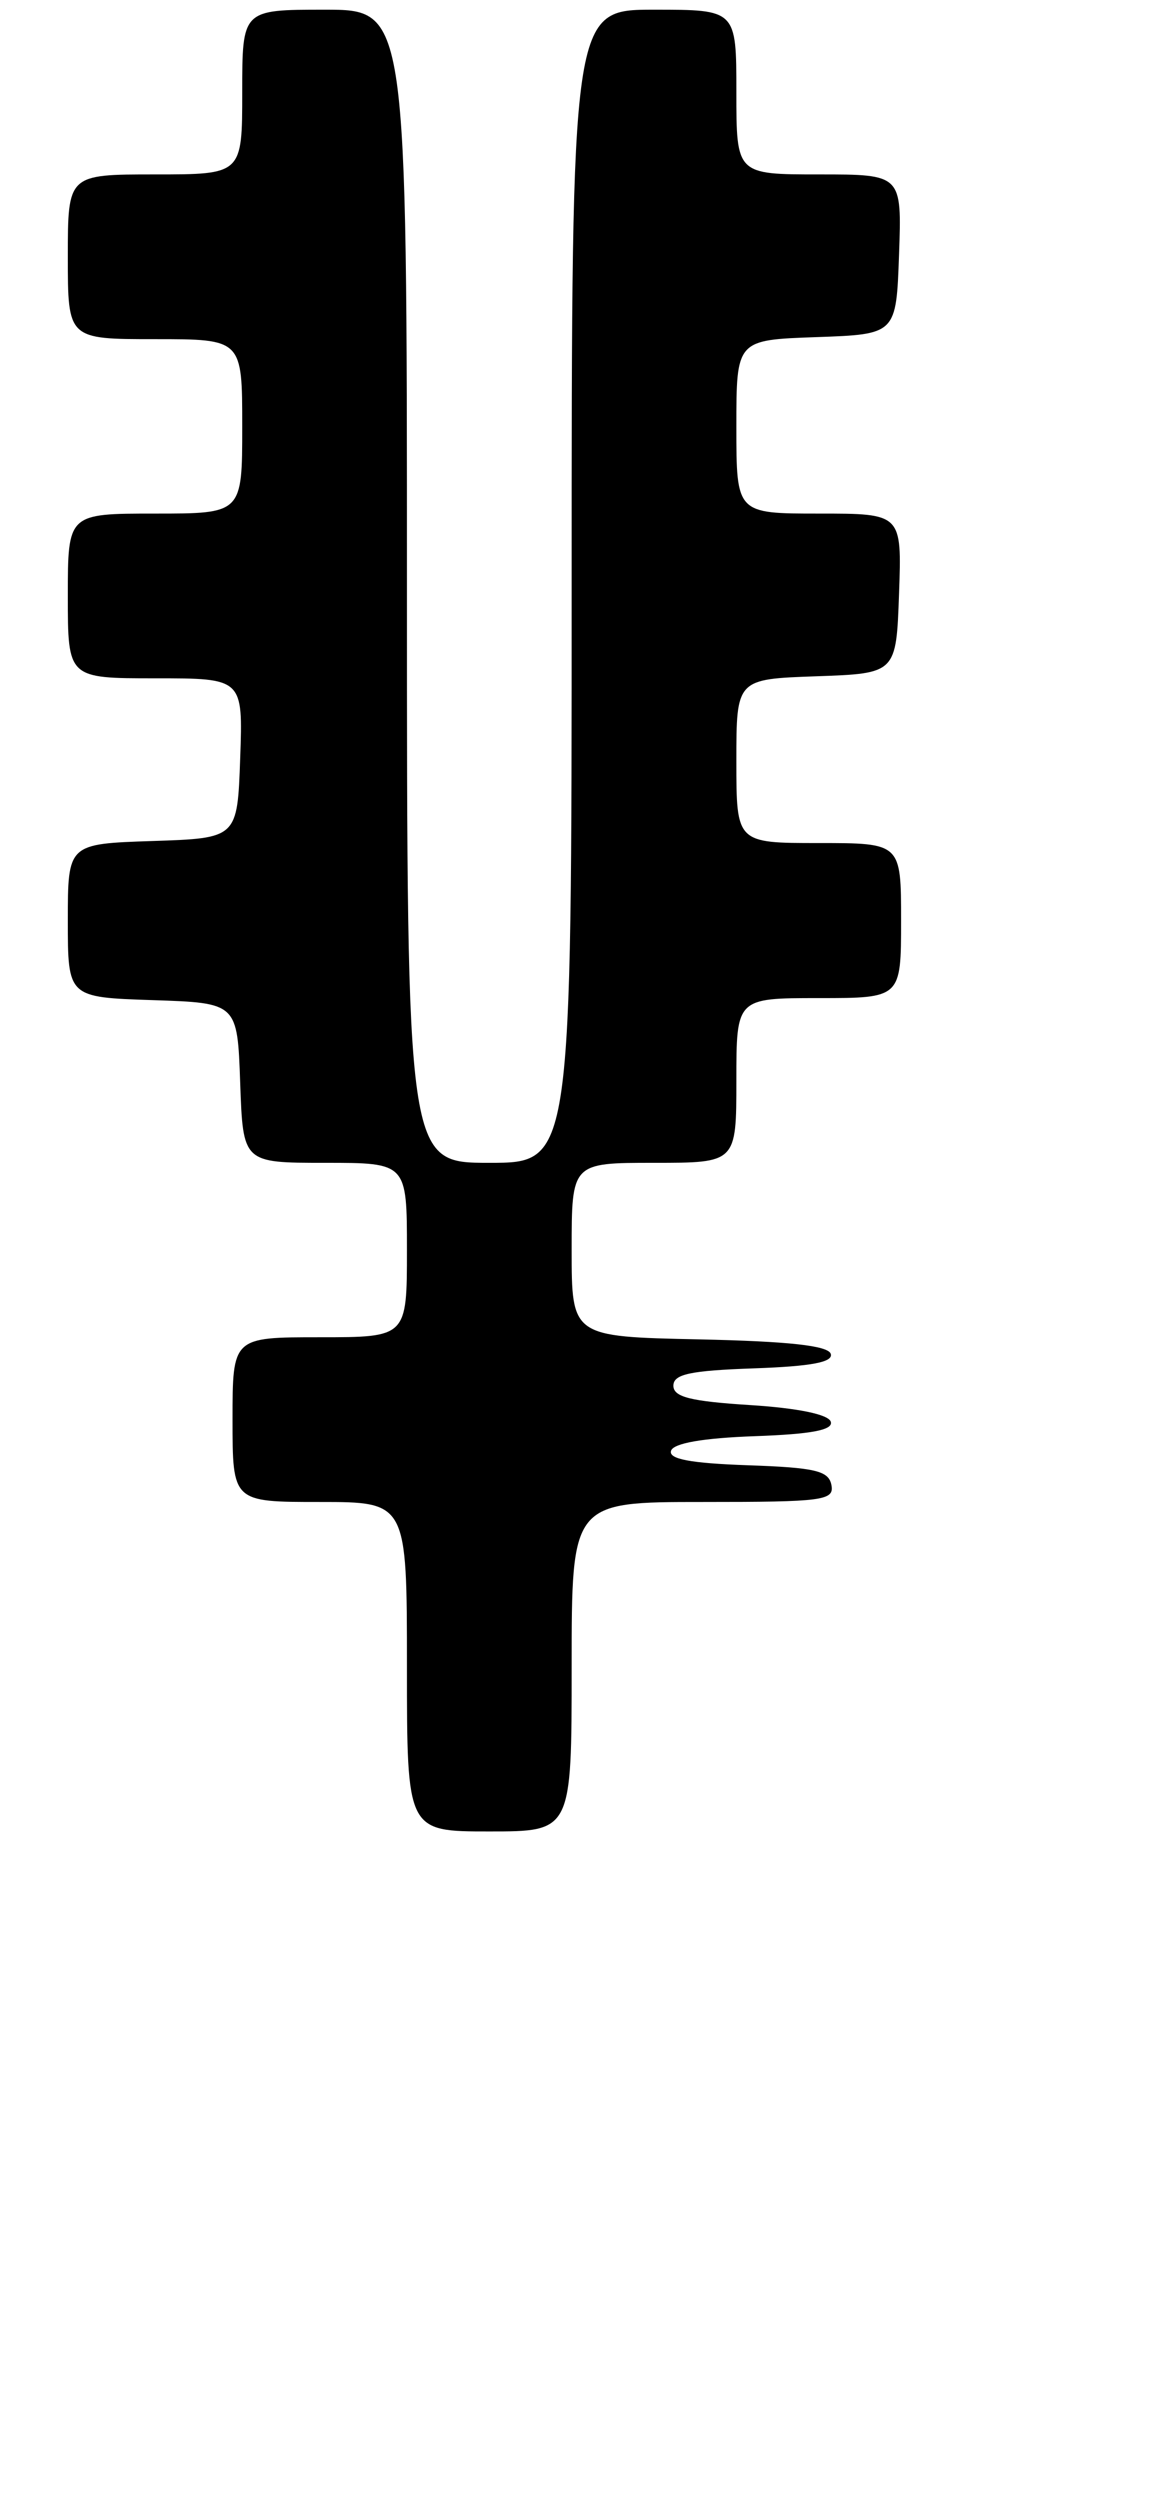 <?xml version="1.0" encoding="UTF-8" standalone="no"?>
<!DOCTYPE svg PUBLIC "-//W3C//DTD SVG 1.1//EN" "http://www.w3.org/Graphics/SVG/1.1/DTD/svg11.dtd" >
<svg xmlns="http://www.w3.org/2000/svg" xmlns:xlink="http://www.w3.org/1999/xlink" version="1.1" viewBox="0 0 119 258">
 <g >
 <path fill="currentColor"
d=" M 59.00 172.00 C 59.00 155.00 59.00 155.00 72.57 155.00 C 84.96 155.00 86.12 154.85 85.81 153.25 C 85.53 151.78 84.15 151.45 77.17 151.21 C 71.22 151.00 68.97 150.57 69.26 149.71 C 69.52 148.93 72.57 148.40 77.90 148.21 C 83.79 148.00 86.03 147.57 85.74 146.71 C 85.49 145.96 82.33 145.31 77.42 145.00 C 71.27 144.61 69.50 144.17 69.50 143.00 C 69.50 141.81 71.22 141.44 77.82 141.21 C 83.78 141.00 86.02 140.57 85.74 139.71 C 85.46 138.86 81.36 138.42 72.17 138.22 C 59.00 137.94 59.00 137.94 59.00 128.97 C 59.00 120.00 59.00 120.00 67.50 120.00 C 76.00 120.00 76.00 120.00 76.00 111.50 C 76.00 103.00 76.00 103.00 84.50 103.00 C 93.00 103.00 93.00 103.00 93.00 95.00 C 93.00 87.00 93.00 87.00 84.50 87.00 C 76.00 87.00 76.00 87.00 76.00 78.54 C 76.00 70.08 76.00 70.08 84.25 69.79 C 92.50 69.50 92.50 69.50 92.79 61.25 C 93.08 53.00 93.08 53.00 84.54 53.00 C 76.00 53.00 76.00 53.00 76.00 44.04 C 76.00 35.08 76.00 35.08 84.25 34.79 C 92.50 34.50 92.50 34.50 92.79 26.25 C 93.08 18.00 93.08 18.00 84.54 18.00 C 76.00 18.00 76.00 18.00 76.00 9.50 C 76.00 1.00 76.00 1.00 67.50 1.00 C 59.00 1.00 59.00 1.00 59.00 60.50 C 59.00 120.00 59.00 120.00 50.50 120.00 C 42.00 120.00 42.00 120.00 42.00 60.50 C 42.00 1.00 42.00 1.00 33.50 1.00 C 25.00 1.00 25.00 1.00 25.00 9.50 C 25.00 18.00 25.00 18.00 16.00 18.00 C 7.00 18.00 7.00 18.00 7.00 26.50 C 7.00 35.00 7.00 35.00 16.00 35.00 C 25.00 35.00 25.00 35.00 25.00 44.00 C 25.00 53.00 25.00 53.00 16.00 53.00 C 7.00 53.00 7.00 53.00 7.00 61.50 C 7.00 70.00 7.00 70.00 16.04 70.00 C 25.08 70.00 25.08 70.00 24.79 78.25 C 24.50 86.50 24.50 86.50 15.75 86.79 C 7.00 87.08 7.00 87.08 7.00 95.00 C 7.00 102.92 7.00 102.92 15.75 103.21 C 24.50 103.50 24.50 103.50 24.79 111.75 C 25.08 120.00 25.08 120.00 33.54 120.00 C 42.00 120.00 42.00 120.00 42.00 129.00 C 42.00 138.00 42.00 138.00 33.00 138.00 C 24.00 138.00 24.00 138.00 24.00 146.50 C 24.00 155.00 24.00 155.00 33.00 155.00 C 42.00 155.00 42.00 155.00 42.00 172.00 C 42.00 189.00 42.00 189.00 50.50 189.00 C 59.00 189.00 59.00 189.00 59.00 172.00 Z "/>
</g>
</svg>